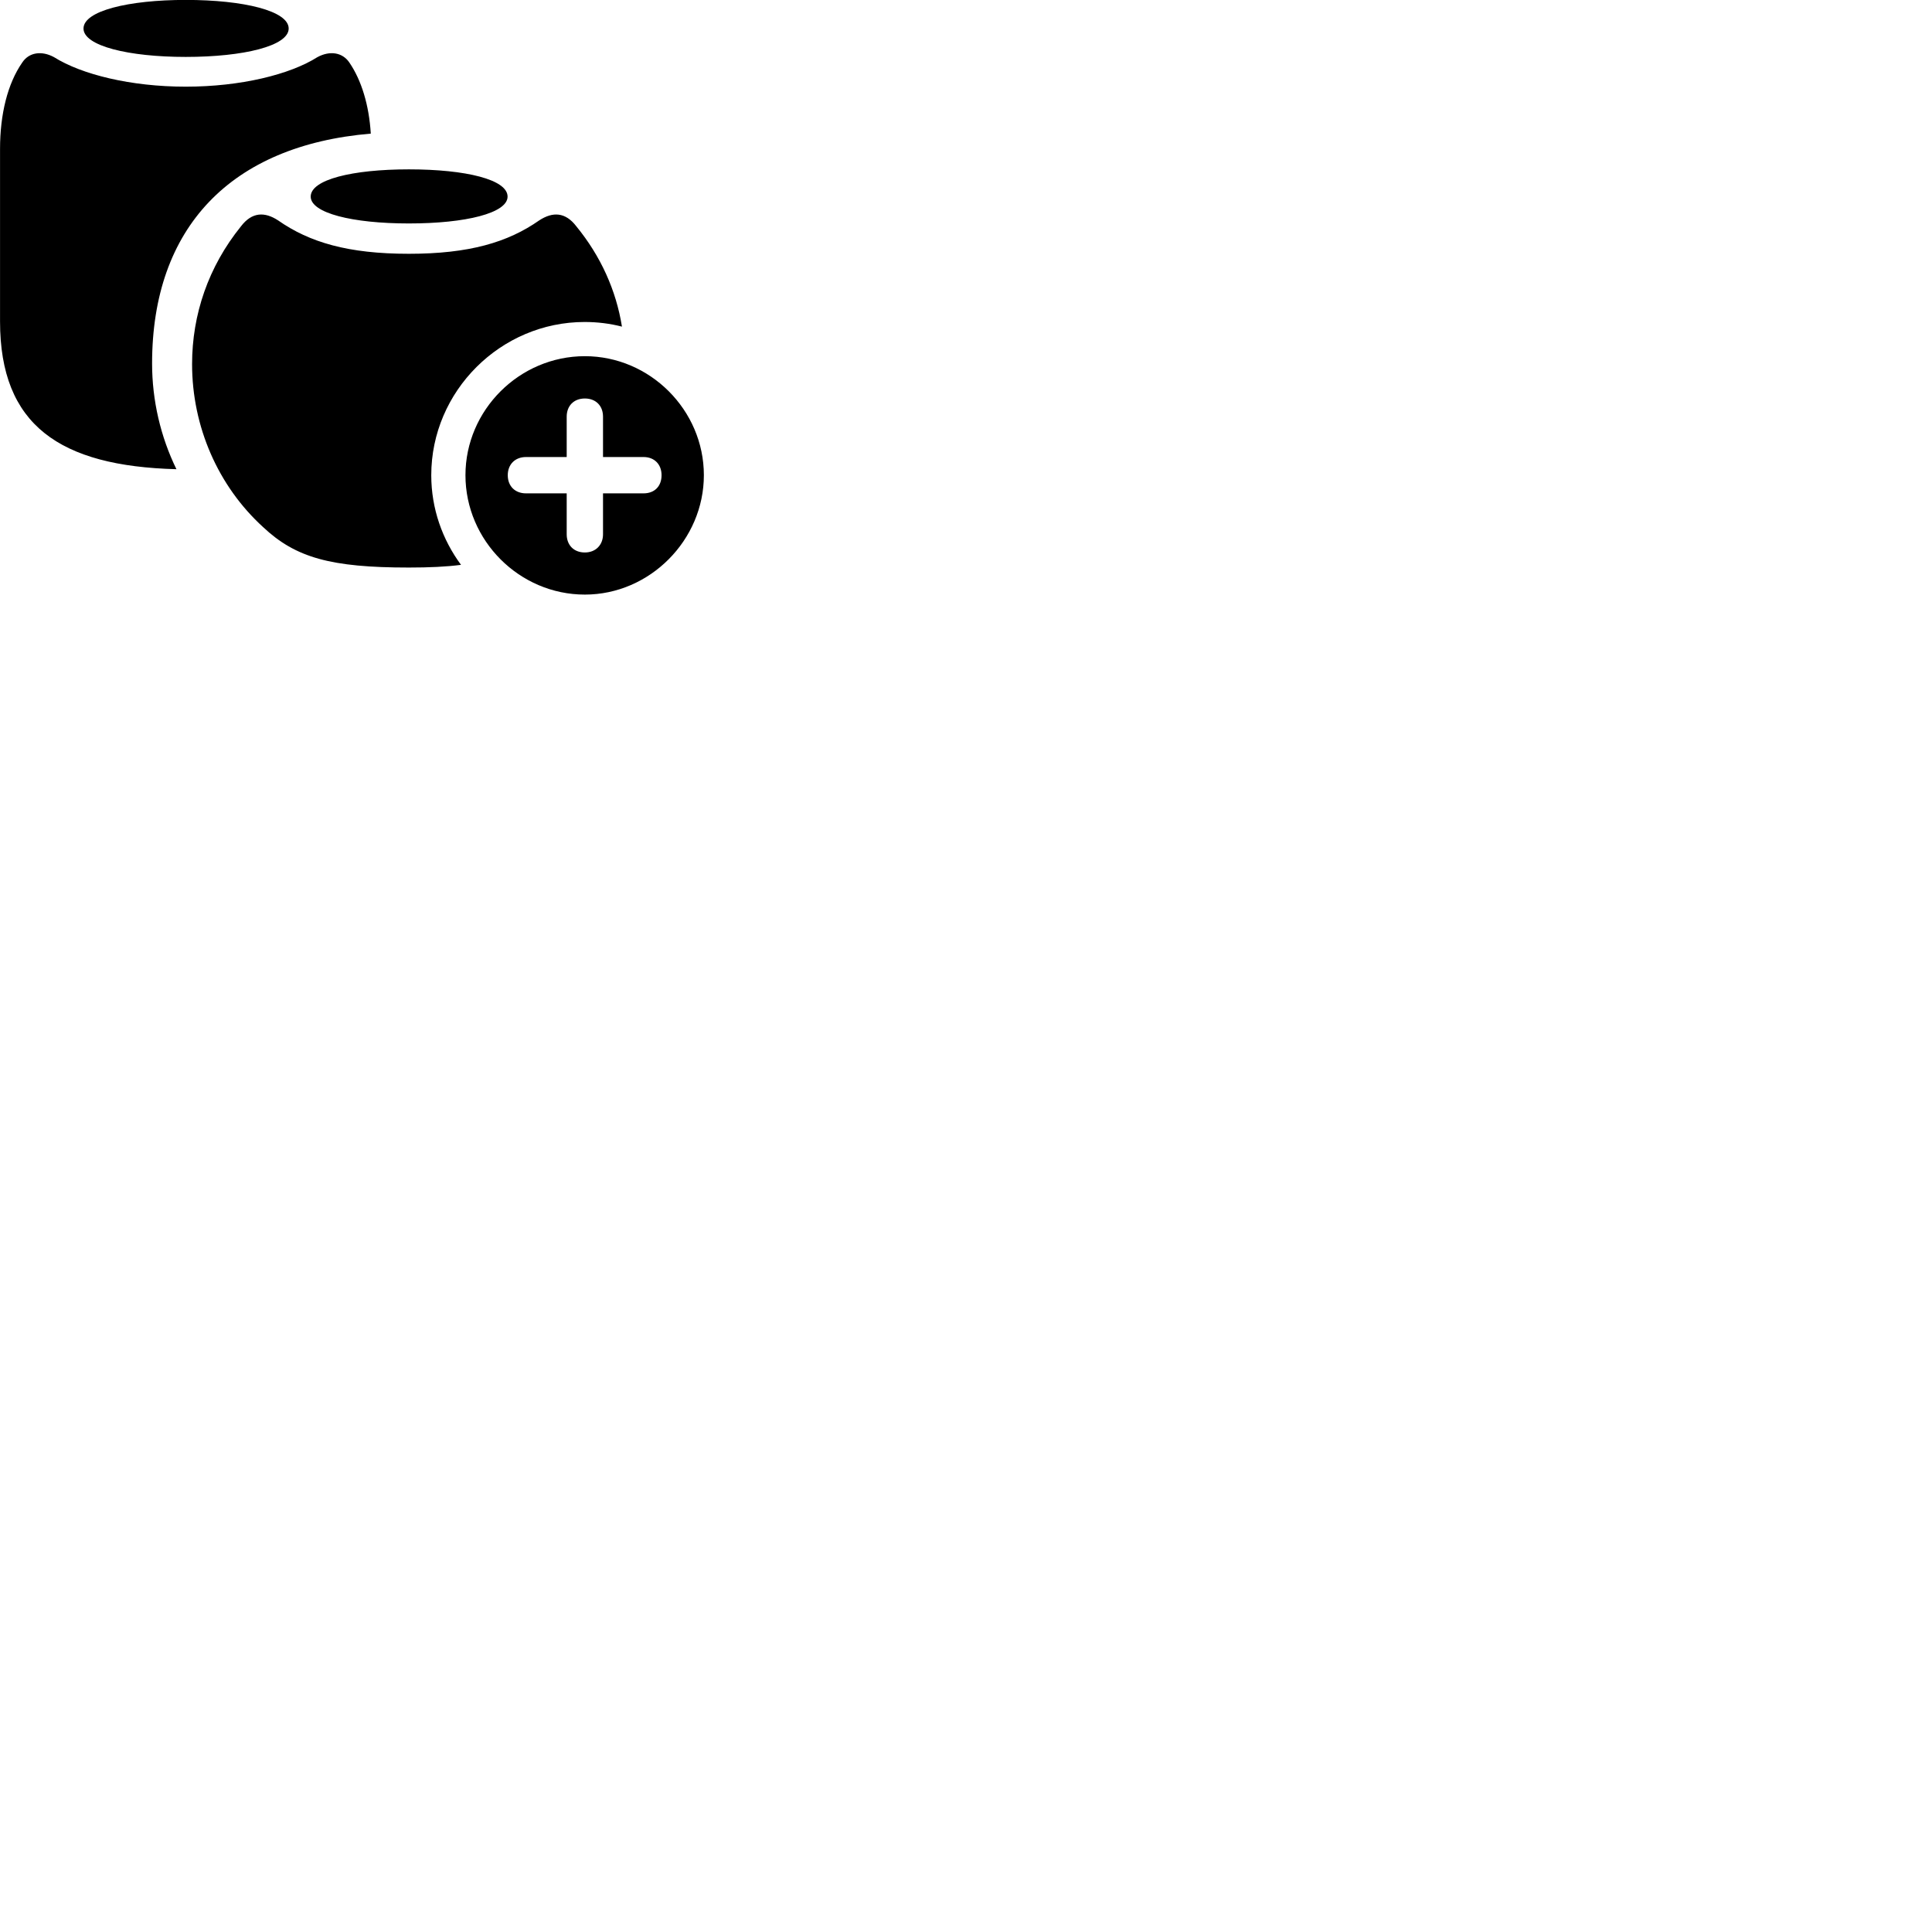 
        <svg xmlns="http://www.w3.org/2000/svg" viewBox="0 0 100 100">
            <path d="M9.612 2.946C12.612 2.946 14.942 2.376 14.942 1.476C14.942 0.566 12.622 -0.004 9.612 -0.004C6.642 -0.004 4.322 0.566 4.322 1.476C4.322 2.376 6.652 2.946 9.612 2.946ZM0.002 16.636C0.002 22.006 3.092 24.126 9.132 24.286C8.312 22.606 7.872 20.726 7.872 18.816C7.872 11.776 11.952 7.526 19.192 6.916C19.102 5.446 18.712 4.156 18.082 3.236C17.732 2.716 17.082 2.606 16.432 2.956C15.012 3.856 12.462 4.486 9.612 4.486C6.772 4.486 4.222 3.856 2.792 2.956C2.142 2.606 1.492 2.716 1.152 3.236C0.392 4.326 0.002 5.916 0.002 7.706ZM21.162 11.566C24.122 11.566 26.272 11.026 26.272 10.176C26.272 9.296 24.122 8.766 21.162 8.766C18.232 8.766 16.082 9.296 16.082 10.176C16.082 11.026 18.232 11.566 21.162 11.566ZM21.162 29.376C22.212 29.376 23.102 29.336 23.862 29.236C22.902 27.936 22.322 26.336 22.322 24.596C22.322 20.246 25.912 16.666 30.262 16.666C30.922 16.666 31.572 16.746 32.192 16.906C31.892 15.026 31.092 13.256 29.832 11.716C29.262 10.966 28.602 10.956 27.912 11.406C26.282 12.546 24.282 13.136 21.162 13.136C18.022 13.136 16.022 12.546 14.392 11.406C13.702 10.956 13.042 10.966 12.472 11.716C10.782 13.806 9.942 16.286 9.942 18.846C9.942 22.076 11.282 25.156 13.622 27.286C15.302 28.866 17.122 29.376 21.162 29.376ZM30.272 30.776C33.632 30.776 36.432 27.956 36.432 24.596C36.432 21.226 33.642 18.436 30.272 18.436C26.882 18.436 24.092 21.226 24.092 24.596C24.092 27.976 26.882 30.776 30.272 30.776ZM30.272 28.596C29.692 28.596 29.332 28.206 29.332 27.656V25.536H27.222C26.672 25.536 26.282 25.176 26.282 24.596C26.282 24.036 26.662 23.656 27.222 23.656H29.332V21.566C29.332 21.016 29.692 20.626 30.272 20.626C30.832 20.626 31.212 20.996 31.212 21.566V23.656H33.312C33.872 23.656 34.242 24.036 34.242 24.596C34.242 25.176 33.872 25.536 33.312 25.536H31.212V27.656C31.212 28.206 30.832 28.596 30.272 28.596Z" />
        </svg>
    